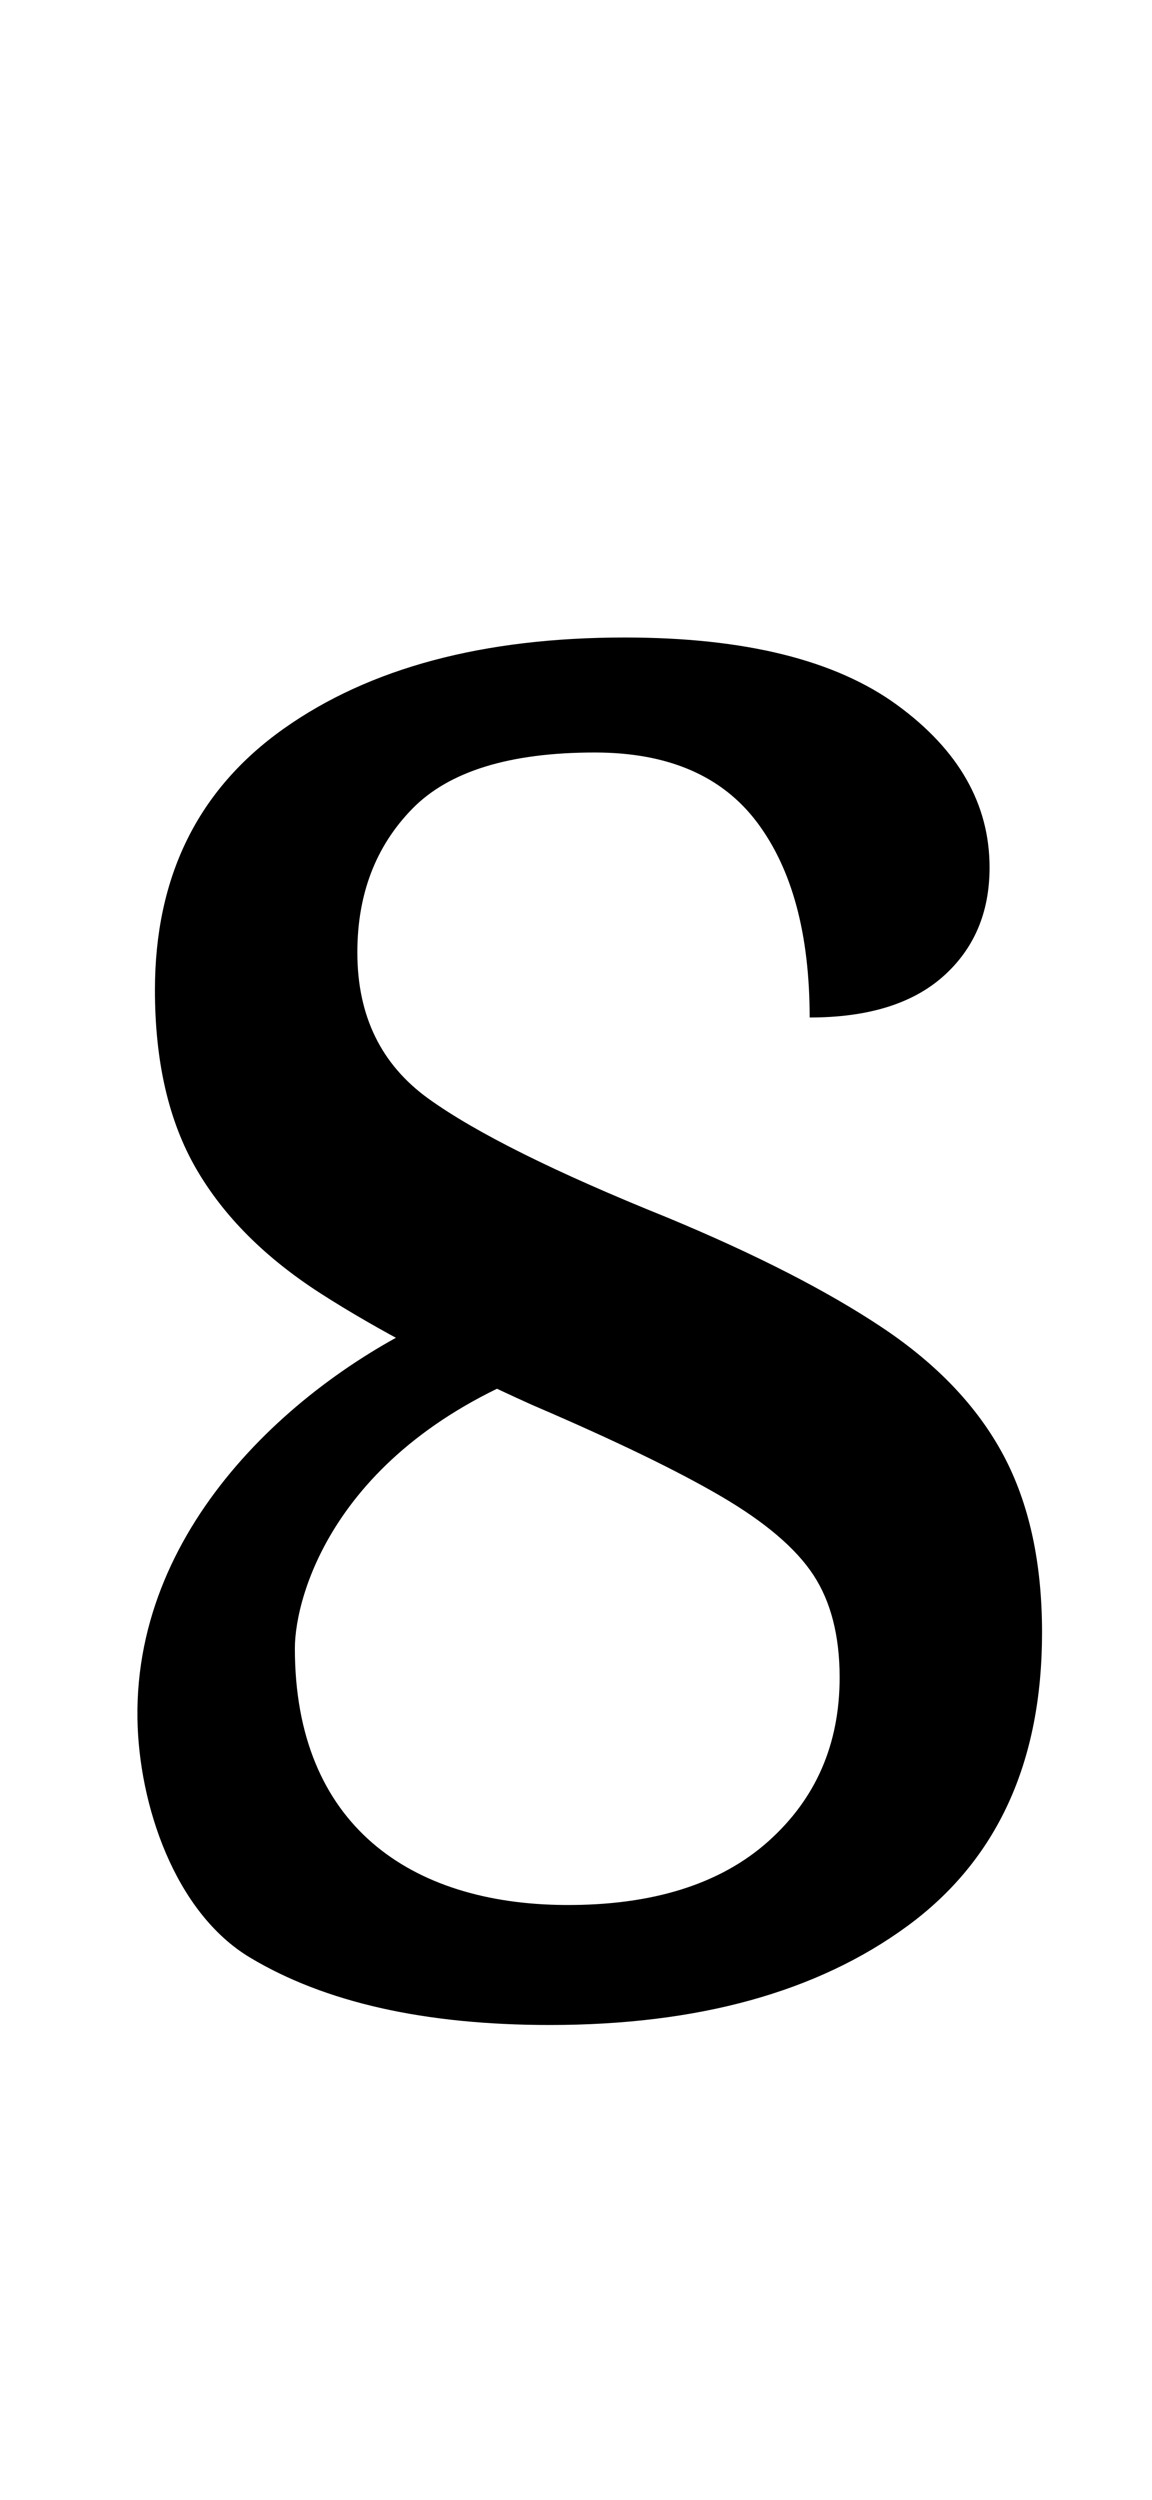 <?xml version="1.0" encoding="UTF-8" standalone="no"?>
<svg
   version="1.1"
   viewBox="-10 0 461 1000"
   id="svg4"
   sodipodi:docname="A7D9.svg"
   inkscape:version="1.1.1 (3bf5ae0d25, 2021-09-20)"
   xmlns:inkscape="http://www.inkscape.org/namespaces/inkscape"
   xmlns:sodipodi="http://sodipodi.sourceforge.net/DTD/sodipodi-0.dtd"
   xmlns="http://www.w3.org/2000/svg"
   xmlns:svg="http://www.w3.org/2000/svg">
  <defs
     id="defs8" />
  <sodipodi:namedview
     id="namedview6"
     pagecolor="#ffffff"
     bordercolor="#666666"
     borderopacity="1.0"
     inkscape:pageshadow="2"
     inkscape:pageopacity="0.0"
     inkscape:pagecheckerboard="0"
     showgrid="false"
     inkscape:zoom="0.719"
     inkscape:cx="174.54798"
     inkscape:cy="506.25869"
     inkscape:window-width="1680"
     inkscape:window-height="998"
     inkscape:window-x="-8"
     inkscape:window-y="-8"
     inkscape:window-maximized="1"
     inkscape:current-layer="svg4" />
  <path
     fill="currentColor"
     d="M 211.836,545.897 C 124.214,577.191 108,638.387 108,659.339 108,730.243 154.485,761.586 216,762 c 35.333,0.238 62.5,-8.5 81.5,-25.5 19,-17 28.5,-38.833 28.5,-65.5 0,-16.667 -3.5,-30.333 -10.5,-41 -7,-10.667 -19.333,-21.167 -37,-31.5 C 260.833,588.167 235.667,576 203,562 c -34,-15.333 -62.167,-30.167 -84.5,-44.5 -22.333,-14.333 -39,-31 -50,-50 C 57.5,448.5 52,424.667 52,396 52,350.667 69.167,315.833 103.5,291.5 137.833,267.167 183.333,255 240,255 c 48,0 84.333,9 109,27 24.667,18 37,39.667 37,65 0,18 -6.167,32.5 -18.5,43.5 -12.333,11 -30.167,16.5 -53.5,16.5 0,-33.333 -7,-59.333 -21,-78 -14,-18.667 -35.667,-28 -65,-28 -34,0 -58.333,7.5 -73,22.5 -14.667,15 -22,34.167 -22,57.5 0,25.333 9.5,44.833 28.5,58.5 19,13.667 50.833,29.5 95.5,47.5 35.333,14.667 64,29.333 86,44 22,14.667 38.167,31.667 48.5,51 10.333,19.333 15.5,43 15.5,71 0,52 -18,91.167 -54,117.5 C 317,796.833 269.333,810 210,810 160,810 120,801 90,783 60,765 45.491,721.973 45,687.31 43.883,608.502 110.95,550.561 167.33,525.73 Z"
     id="path2"
     sodipodi:nodetypes="cssssscsssssssscssssscsssssscscc" />
</svg>
